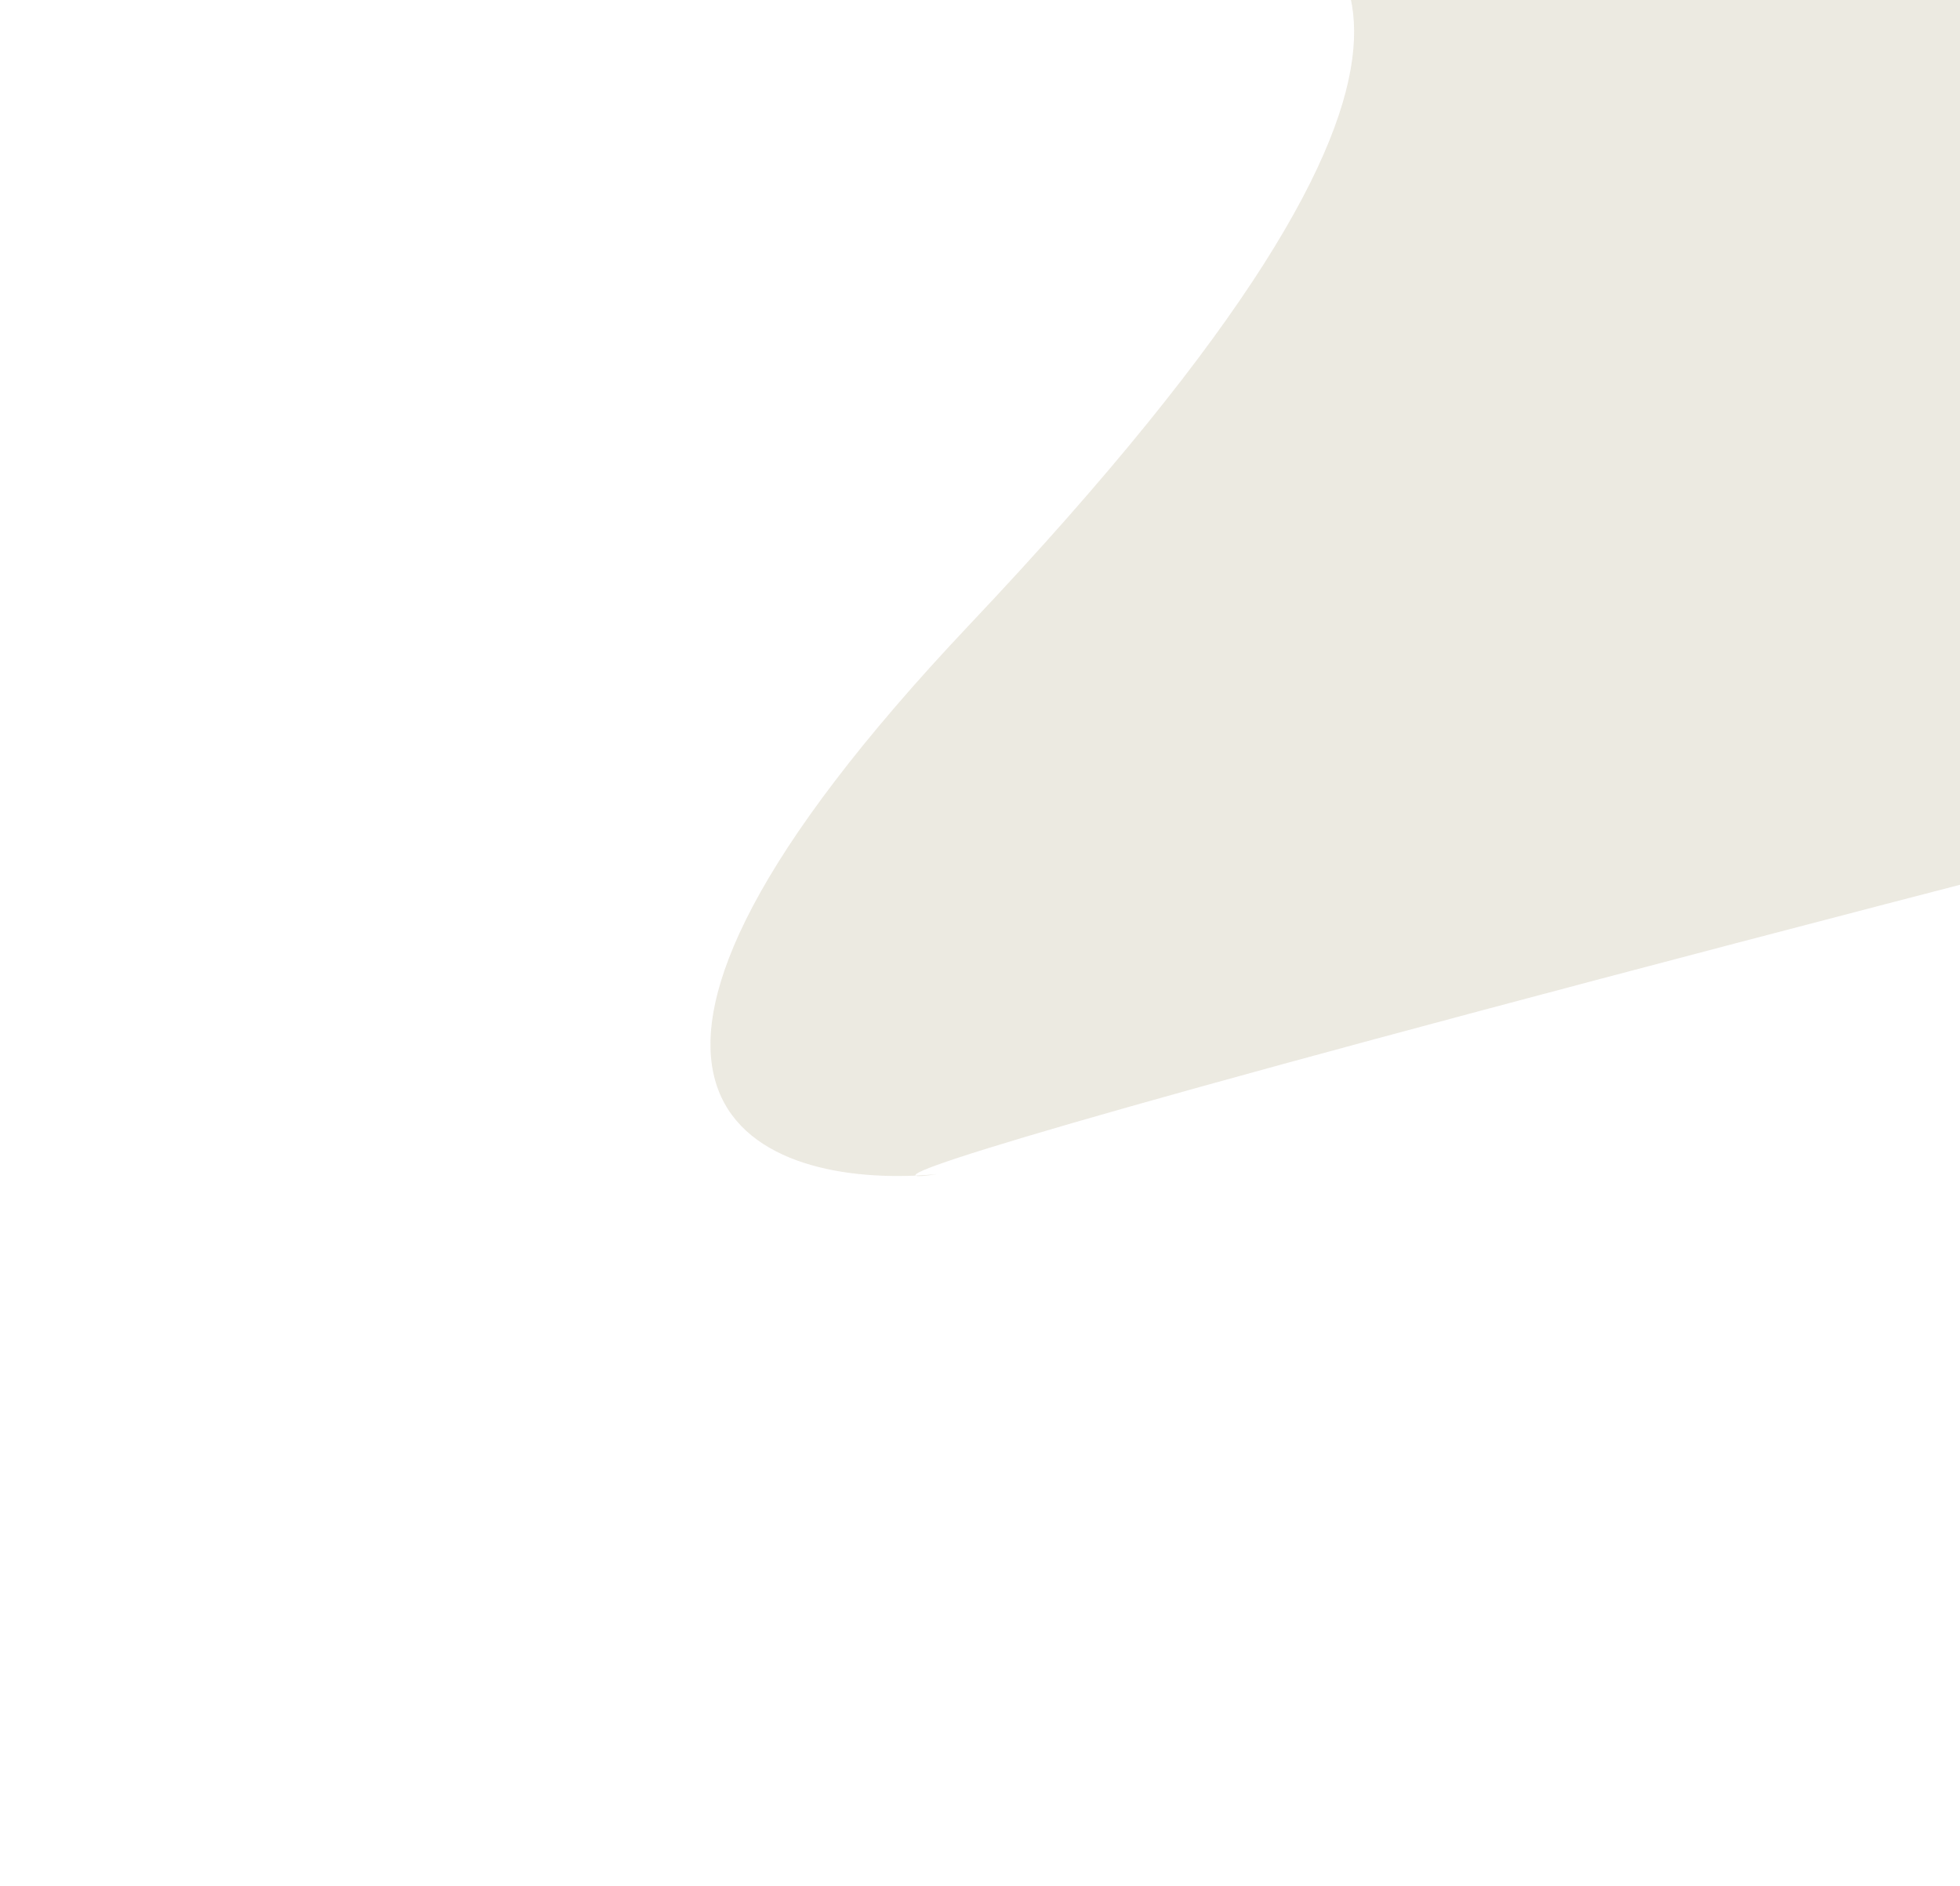 <svg width="796" height="766" viewBox="0 0 796 766" fill="none" xmlns="http://www.w3.org/2000/svg">
<g opacity="0.7" filter="url(#filter0_fn_348_2043)">
<path d="M371.872 477.512C374.725 477.387 377.556 477.193 380.349 476.936C375.623 477.678 372.485 477.941 371.872 477.512C301.004 480.608 216.969 440.717 393.746 253.731C623.227 10.998 543.489 -27.038 503.135 -46.287L502.932 -46.384C462.644 -65.603 166.655 -56.936 495.627 -174.732C824.599 -292.527 1128.57 -561.014 930.078 -150.223C731.59 260.569 1386.24 206.675 833.771 349.585C455.047 447.552 368.2 474.942 371.872 477.512Z" fill="#A5986F" fill-opacity="0.3"/>
</g>
<defs>
<filter id="filter0_fn_348_2043" x="0.541" y="-658.236" width="1348.4" height="1423.96" filterUnits="userSpaceOnUse" color-interpolation-filters="sRGB">
<feFlood flood-opacity="0" result="BackgroundImageFix"/>
<feBlend mode="normal" in="SourceGraphic" in2="BackgroundImageFix" result="shape"/>
<feGaussianBlur stdDeviation="144" result="effect1_foregroundBlur_348_2043"/>
<feTurbulence type="fractalNoise" baseFrequency="1 1" stitchTiles="stitch" numOctaves="3" result="noise" seed="7738" />
<feColorMatrix in="noise" type="luminanceToAlpha" result="alphaNoise" />
<feComponentTransfer in="alphaNoise" result="coloredNoise1">
<feFuncA type="discrete" tableValues="1 1 1 1 1 1 1 1 1 1 1 1 1 1 1 1 1 1 1 1 1 1 1 1 1 1 1 1 1 1 1 1 1 1 1 1 1 1 1 1 1 1 1 1 1 1 1 1 1 1 1 0 0 0 0 0 0 0 0 0 0 0 0 0 0 0 0 0 0 0 0 0 0 0 0 0 0 0 0 0 0 0 0 0 0 0 0 0 0 0 0 0 0 0 0 0 0 0 0 0 "/>
</feComponentTransfer>
<feComposite operator="in" in2="effect1_foregroundBlur_348_2043" in="coloredNoise1" result="noise1Clipped" />
<feComponentTransfer in="alphaNoise" result="coloredNoise2">
<feFuncA type="discrete" tableValues="0 0 0 0 0 0 0 0 0 0 0 0 0 0 0 0 0 0 0 0 0 0 0 0 0 0 0 0 0 0 0 0 0 0 0 0 0 0 0 0 0 0 0 0 0 0 0 0 0 1 1 1 1 1 1 1 1 1 1 1 1 1 1 1 1 1 1 1 1 1 1 1 1 1 1 1 1 1 1 1 1 1 1 1 1 1 1 1 1 1 1 1 1 1 1 1 1 1 1 1 "/>
</feComponentTransfer>
<feComposite operator="in" in2="effect1_foregroundBlur_348_2043" in="coloredNoise2" result="noise2Clipped" />
<feFlood flood-color="rgba(126, 126, 126, 0.25)" result="color1Flood" />
<feComposite operator="in" in2="noise1Clipped" in="color1Flood" result="color1" />
<feFlood flood-color="rgba(255, 255, 255, 0.25)" result="color2Flood" />
<feComposite operator="in" in2="noise2Clipped" in="color2Flood" result="color2" />
<feMerge result="effect2_noise_348_2043">
<feMergeNode in="effect1_foregroundBlur_348_2043" />
<feMergeNode in="color1" />
<feMergeNode in="color2" />
</feMerge>
</filter>
</defs>
</svg>
